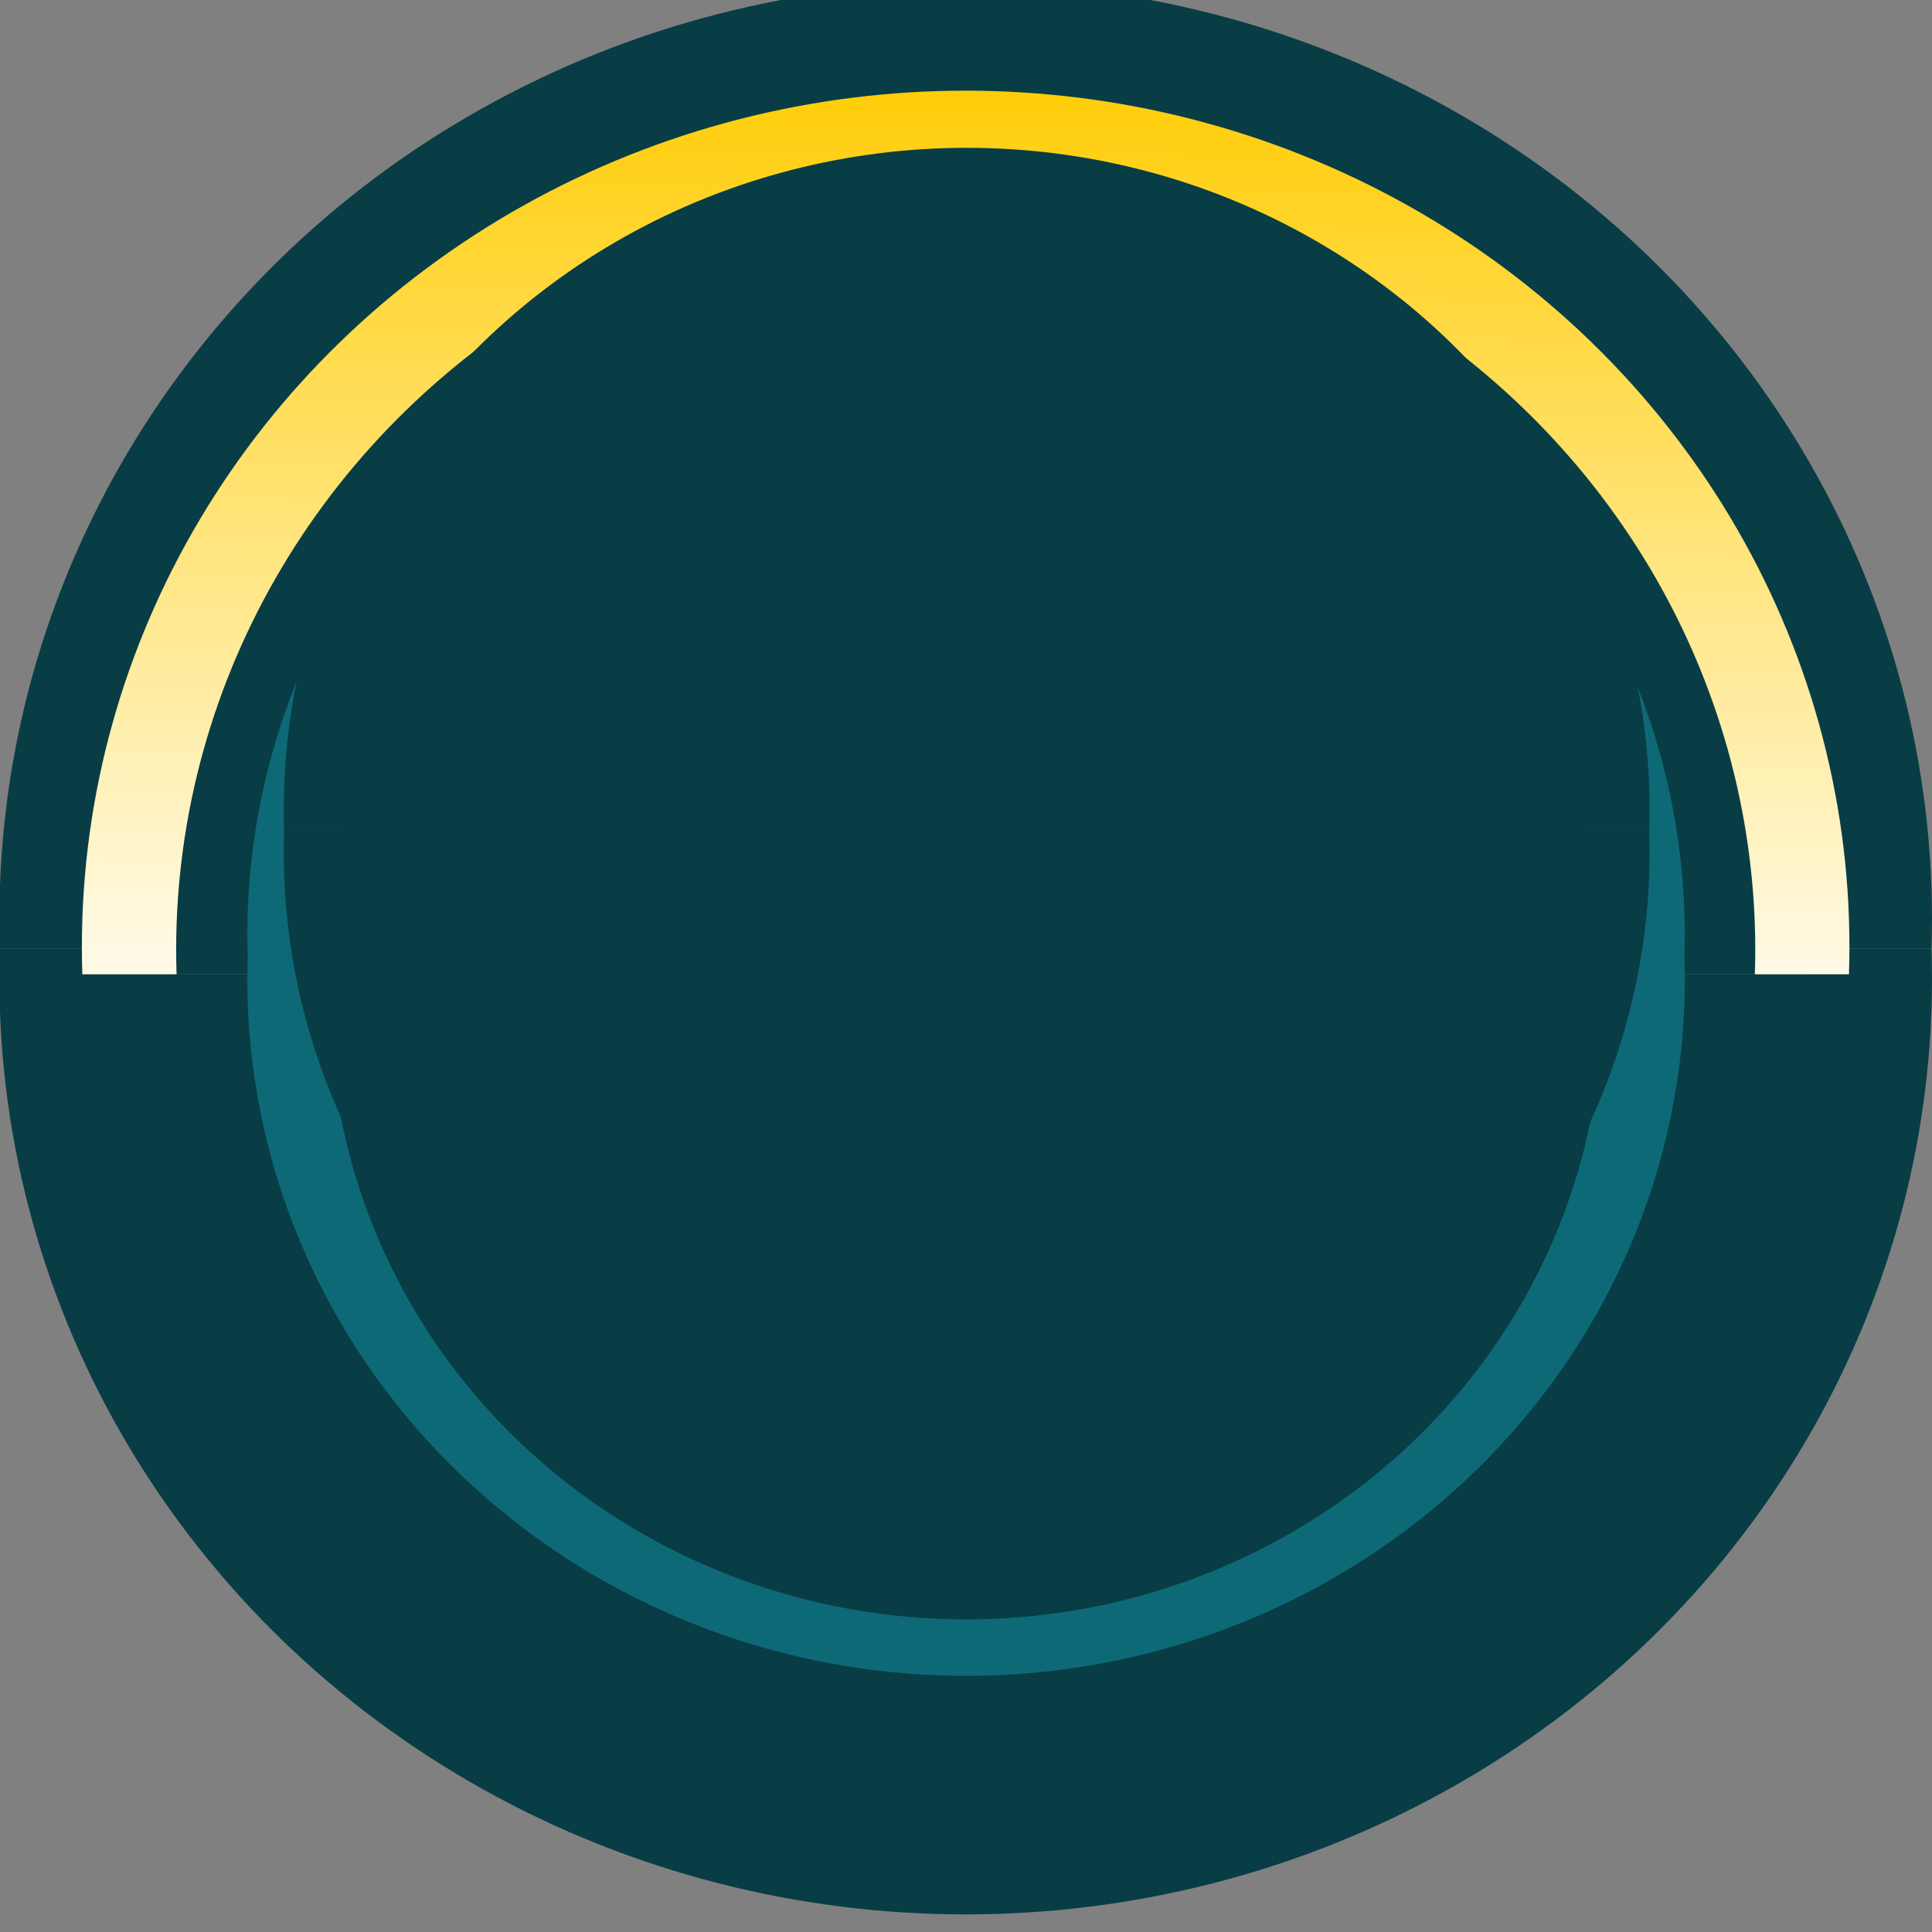<?xml version="1.0" encoding="UTF-8" standalone="no"?>
<!-- Created with Inkscape (http://www.inkscape.org/) -->

<svg
   xmlns:dc="http://purl.org/dc/elements/1.1/"
   xmlns:cc="http://creativecommons.org/ns#"
   xmlns:rdf="http://www.w3.org/1999/02/22-rdf-syntax-ns#"
   xmlns:svg="http://www.w3.org/2000/svg"
   xmlns="http://www.w3.org/2000/svg"
   xmlns:xlink="http://www.w3.org/1999/xlink"
   xmlns:sodipodi="http://sodipodi.sourceforge.net/DTD/sodipodi-0.dtd"
   xmlns:inkscape="http://www.inkscape.org/namespaces/inkscape"
   width="8.2mm"
   height="8.2mm"
   viewBox="0 0 8.2 8.2"
   version="1.1"
   id="svg826"
   inkscape:version="0.92.4 (5da689c313, 2019-01-14)"
   sodipodi:docname="jack-in.svg">
  <rect x="0" y="0" width="8.2" height="8.2" fill="#808080" stroke="none"/>
  <defs
     id="defs820">
    <linearGradient
       inkscape:collect="always"
       id="linearGradient3251">
      <stop
         style="stop-color:#ffcc03;stop-opacity:1;"
         offset="0"
         id="stop3247" />
      <stop
         style="stop-color:#fffae6;stop-opacity:1"
         offset="1"
         id="stop3249" />
    </linearGradient>
    <linearGradient
       inkscape:collect="always"
       id="linearGradient3217">
      <stop
         style="stop-color:#0e6977;stop-opacity:1;"
         offset="0"
         id="stop3213" />
      <stop
         style="stop-color:#0e6977;stop-opacity:0;"
         offset="1"
         id="stop3215" />
    </linearGradient>
    <clipPath
       clipPathUnits="userSpaceOnUse"
       id="clipPath3044">
      <rect
         style="opacity:1;fill:#fff2c1;fill-opacity:1;stroke:none;stroke-width:0.072;stroke-miterlimit:4;stroke-dasharray:none;stroke-opacity:1;paint-order:stroke fill markers"
         id="rect3046"
         width="10.6"
         height="4.8"
         x="-10.7"
         y="286.3" />
    </clipPath>
    <clipPath
       clipPathUnits="userSpaceOnUse"
       id="clipPath3205">
      <g
         style="fill:#083d45;fill-opacity:1;stroke:none;stroke-width:0.21;stroke-linecap:butt;stroke-linejoin:round;stroke-miterlimit:4;stroke-dasharray:none;stroke-opacity:1;paint-order:normal"
         transform="matrix(0.935,0,0,0.906,21.171,26.893)"
         id="g3211">
        <circle
           r="3.1"
           cy="291"
           cx="-4.583"
           id="circle3207"
           style="opacity:1;fill:#083d45;fill-opacity:1;stroke:none;stroke-width:0.21;stroke-linecap:butt;stroke-linejoin:round;stroke-miterlimit:4;stroke-dasharray:none;stroke-opacity:1;paint-order:normal"
           clip-path="url(#clipPath3044)" />
        <circle
           clip-path="url(#clipPath3044)"
           style="opacity:1;fill:#083d45;fill-opacity:1;stroke:none;stroke-width:0.21;stroke-linecap:butt;stroke-linejoin:round;stroke-miterlimit:4;stroke-dasharray:none;stroke-opacity:1;paint-order:normal"
           id="circle3209"
           cx="-4.583"
           cy="291"
           r="3.1"
           transform="matrix(1,0,0,-1,1.6333333e-6,582.2)" />
      </g>
    </clipPath>
    <linearGradient
       inkscape:collect="always"
       xlink:href="#linearGradient3217"
       id="linearGradient3219"
       x1="16.083"
       y1="293.508"
       x2="16.083"
       y2="291.5"
       gradientUnits="userSpaceOnUse" />
    <linearGradient
       inkscape:collect="always"
       xlink:href="#linearGradient3251"
       id="linearGradient3253"
       x1="-1.442"
       y1="287.855"
       x2="-1.483"
       y2="291.1"
       gradientUnits="userSpaceOnUse" />
  </defs>
  <sodipodi:namedview
     id="base"
     pagecolor="#ffffff"
     bordercolor="#666666"
     borderopacity="1.0"
     inkscape:pageopacity="0.0"
     inkscape:pageshadow="2"
     inkscape:zoom="22.627416"
     inkscape:cx="13.865983"
     inkscape:cy="17.87581"
     inkscape:document-units="mm"
     inkscape:current-layer="g1408"
     showgrid="true"
     inkscape:snap-tangential="true"
     inkscape:snap-path-clip="false"
     gridtolerance="10"
     inkscape:snap-others="false"
     inkscape:snap-intersection-paths="true"
     inkscape:window-width="1920"
     inkscape:window-height="1019"
     inkscape:window-x="-4"
     inkscape:window-y="427"
     inkscape:window-maximized="1"
     showguides="false">
    <inkscape:grid
       type="xygrid"
       id="grid5078"
       units="mm"
       spacingx="0.2"
       spacingy="0.2"
       snapvisiblegridlinesonly="false"
       originx="-0.3"
       originy="-0.297" />
  </sodipodi:namedview>
  <g
     inkscape:label="Layer 1"
     inkscape:groupmode="layer"
     id="layer1"
     transform="translate(-0.3,-288.503)"
     style="display:inline">
    <g
       id="g1408"
       transform="translate(-1.9,1.9)">
      <g
         id="g3100"
         transform="matrix(1.323,0,0,1.281,12.362,-82.27)"
         style="fill:#083d45;fill-opacity:1;stroke:none;stroke-width:0.21;stroke-linecap:butt;stroke-linejoin:round;stroke-miterlimit:4;stroke-dasharray:none;stroke-opacity:1;paint-order:normal">
        <circle
           clip-path="url(#clipPath3044)"
           style="opacity:1;fill:#083d45;fill-opacity:1;stroke:none;stroke-width:0.21;stroke-linecap:butt;stroke-linejoin:round;stroke-miterlimit:4;stroke-dasharray:none;stroke-opacity:1;paint-order:normal"
           id="circle3096"
           cx="-4.583"
           cy="291"
           r="3.1" />
        <circle
           transform="matrix(1,0,0,-1,1.6333333e-6,582.2)"
           r="3.1"
           cy="291"
           cx="-4.583"
           id="circle3098"
           style="opacity:1;fill:#083d45;fill-opacity:1;stroke:none;stroke-width:0.21;stroke-linecap:butt;stroke-linejoin:round;stroke-miterlimit:4;stroke-dasharray:none;stroke-opacity:1;paint-order:normal"
           clip-path="url(#clipPath3044)" />
      </g>
      <g
         style="fill:url(#linearGradient3253);fill-opacity:1;stroke:none;stroke-width:0.21;stroke-linecap:butt;stroke-linejoin:round;stroke-miterlimit:4;stroke-dasharray:none;stroke-opacity:1;paint-order:normal"
         transform="matrix(1.21,0,0,1.172,11.844,-50.431)"
         id="g3141">
        <circle
           r="3.1"
           cy="291"
           cx="-4.583"
           id="circle3137"
           style="opacity:1;fill:url(#linearGradient3253);fill-opacity:1;stroke:none;stroke-width:0.21;stroke-linecap:butt;stroke-linejoin:round;stroke-miterlimit:4;stroke-dasharray:none;stroke-opacity:1;paint-order:normal"
           clip-path="url(#clipPath3044)" />
        <circle
           clip-path="url(#clipPath3044)"
           style="opacity:1;fill:url(#linearGradient3253);fill-opacity:1;stroke:none;stroke-width:0.21;stroke-linecap:butt;stroke-linejoin:round;stroke-miterlimit:4;stroke-dasharray:none;stroke-opacity:1;paint-order:normal"
           id="circle3139"
           cx="-4.583"
           cy="291"
           r="3.1"
           transform="matrix(1,0,0,-1,1.6333333e-6,582.2)" />
      </g>
      <g
         id="g3149"
         transform="matrix(1.081,0,0,1.047,11.253,-14.043)"
         style="fill:#083d45;fill-opacity:1;stroke:none;stroke-width:0.21;stroke-linecap:butt;stroke-linejoin:round;stroke-miterlimit:4;stroke-dasharray:none;stroke-opacity:1;paint-order:normal">
        <circle
           clip-path="url(#clipPath3044)"
           style="opacity:1;fill:#083d45;fill-opacity:1;stroke:none;stroke-width:0.21;stroke-linecap:butt;stroke-linejoin:round;stroke-miterlimit:4;stroke-dasharray:none;stroke-opacity:1;paint-order:normal"
           id="circle3145"
           cx="-4.583"
           cy="291"
           r="3.1" />
        <circle
           transform="matrix(1,0,0,-1,1.6333333e-6,582.2)"
           r="3.1"
           cy="291"
           cx="-4.583"
           id="circle3147"
           style="opacity:1;fill:#083d45;fill-opacity:1;stroke:none;stroke-width:0.21;stroke-linecap:butt;stroke-linejoin:round;stroke-miterlimit:4;stroke-dasharray:none;stroke-opacity:1;paint-order:normal"
           clip-path="url(#clipPath3044)" />
      </g>
      <g
         style="fill:#0e6977;fill-opacity:1;stroke:none;stroke-width:0.21;stroke-linecap:butt;stroke-linejoin:round;stroke-miterlimit:4;stroke-dasharray:none;stroke-opacity:1;paint-order:normal"
         transform="matrix(0.984,0,0,0.953,10.81,13.248)"
         id="g3155">
        <circle
           r="3.1"
           cy="291"
           cx="-4.583"
           id="circle3151"
           style="opacity:1;fill:#0e6977;fill-opacity:1;stroke:none;stroke-width:0.21;stroke-linecap:butt;stroke-linejoin:round;stroke-miterlimit:4;stroke-dasharray:none;stroke-opacity:1;paint-order:normal"
           clip-path="url(#clipPath3044)" />
        <circle
           clip-path="url(#clipPath3044)"
           style="opacity:1;fill:#0e6977;fill-opacity:1;stroke:none;stroke-width:0.21;stroke-linecap:butt;stroke-linejoin:round;stroke-miterlimit:4;stroke-dasharray:none;stroke-opacity:1;paint-order:normal"
           id="circle3153"
           cx="-4.583"
           cy="291"
           r="3.1"
           transform="matrix(1,0,0,-1,1.6333333e-6,582.2)" />
      </g>
      <g
         id="g3178"
         transform="matrix(0.871,0,0,0.844,10.292,45.087)"
         style="fill:#083d45;fill-opacity:1;stroke:none;stroke-width:0.21;stroke-linecap:butt;stroke-linejoin:round;stroke-miterlimit:4;stroke-dasharray:none;stroke-opacity:1;paint-order:normal">
        <circle
           clip-path="url(#clipPath3044)"
           style="opacity:1;fill:#083d45;fill-opacity:1;stroke:none;stroke-width:0.21;stroke-linecap:butt;stroke-linejoin:round;stroke-miterlimit:4;stroke-dasharray:none;stroke-opacity:1;paint-order:normal"
           id="circle3174"
           cx="-4.583"
           cy="291"
           r="3.1" />
        <circle
           transform="matrix(1,0,0,-1,1.6333333e-6,582.2)"
           r="3.1"
           cy="291"
           cx="-4.583"
           id="circle3176"
           style="opacity:1;fill:#083d45;fill-opacity:1;stroke:none;stroke-width:0.21;stroke-linecap:butt;stroke-linejoin:round;stroke-miterlimit:4;stroke-dasharray:none;stroke-opacity:1;paint-order:normal"
           clip-path="url(#clipPath3044)" />
      </g>
      <rect
         style="opacity:1;fill:url(#linearGradient3219);fill-opacity:1;stroke:none;stroke-width:0.201;stroke-linecap:butt;stroke-linejoin:round;stroke-miterlimit:4;stroke-dasharray:none;stroke-opacity:1;paint-order:normal"
         id="rect3180"
         width="1.8"
         height="2.4"
         x="16.083"
         y="291.5"
         clip-path="url(#clipPath3205)"
         transform="translate(-10.583,-0.5)" />
    </g>
  </g>
</svg>
